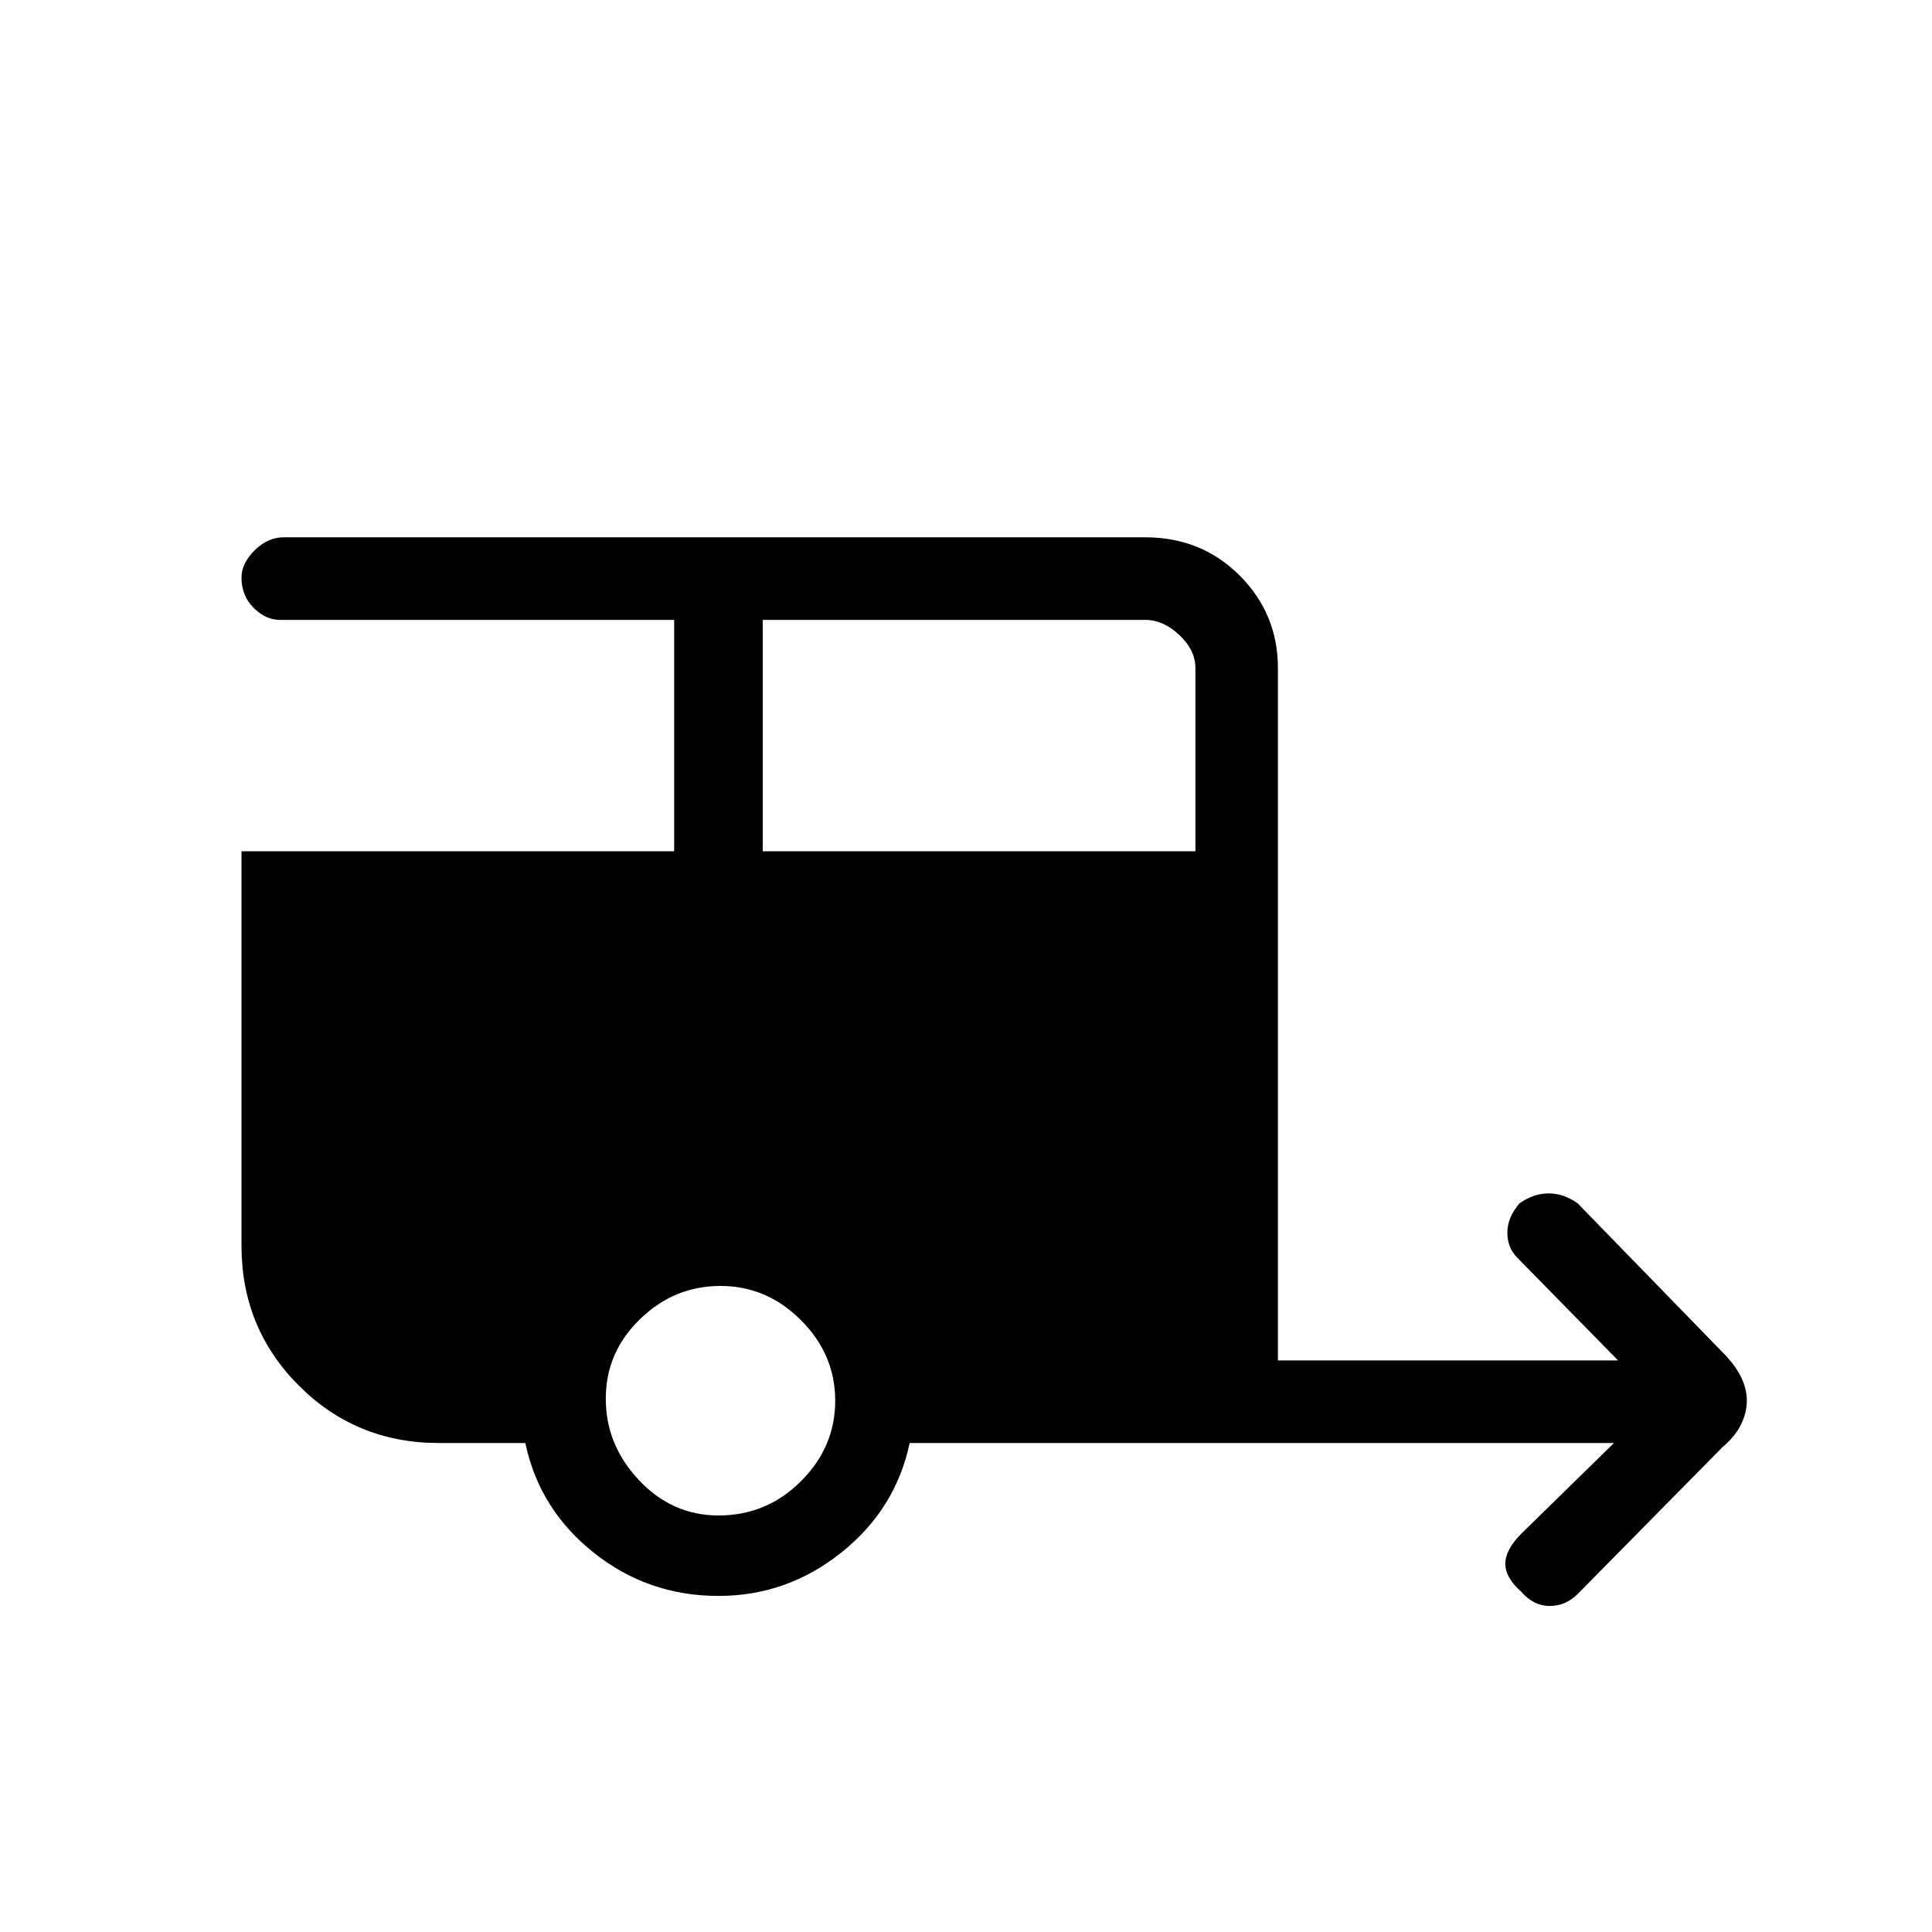 <svg xmlns="http://www.w3.org/2000/svg" height="20" width="20"><path d="M15.75 16.479Q15.583 16.333 15.583 16.188Q15.583 16.042 15.75 15.875L16.708 14.938H9.417Q9.271 15.625 8.708 16.073Q8.146 16.521 7.438 16.521Q6.708 16.521 6.146 16.073Q5.583 15.625 5.438 14.938H4.542Q3.688 14.938 3.094 14.344Q2.5 13.75 2.5 12.896V8.812H6.979V6.417H2.896Q2.75 6.417 2.625 6.292Q2.5 6.167 2.5 5.979Q2.5 5.833 2.635 5.698Q2.771 5.562 2.938 5.562H11.854Q12.438 5.562 12.833 5.958Q13.229 6.354 13.229 6.917V14.083H16.75L15.708 13.021Q15.604 12.917 15.604 12.76Q15.604 12.604 15.729 12.458Q15.875 12.354 16.031 12.354Q16.188 12.354 16.333 12.458L17.833 14Q17.958 14.125 18.021 14.25Q18.083 14.375 18.083 14.5Q18.083 14.625 18.021 14.75Q17.958 14.875 17.833 14.979L16.333 16.5Q16.208 16.625 16.042 16.625Q15.875 16.625 15.75 16.479ZM7.896 8.812H12.375V6.917Q12.375 6.729 12.208 6.573Q12.042 6.417 11.854 6.417H7.896ZM7.438 15.688Q7.938 15.688 8.292 15.333Q8.646 14.979 8.646 14.5Q8.646 14.021 8.292 13.667Q7.938 13.312 7.458 13.312Q6.979 13.312 6.625 13.656Q6.271 14 6.271 14.479Q6.271 14.958 6.615 15.323Q6.958 15.688 7.438 15.688Z"/></svg>